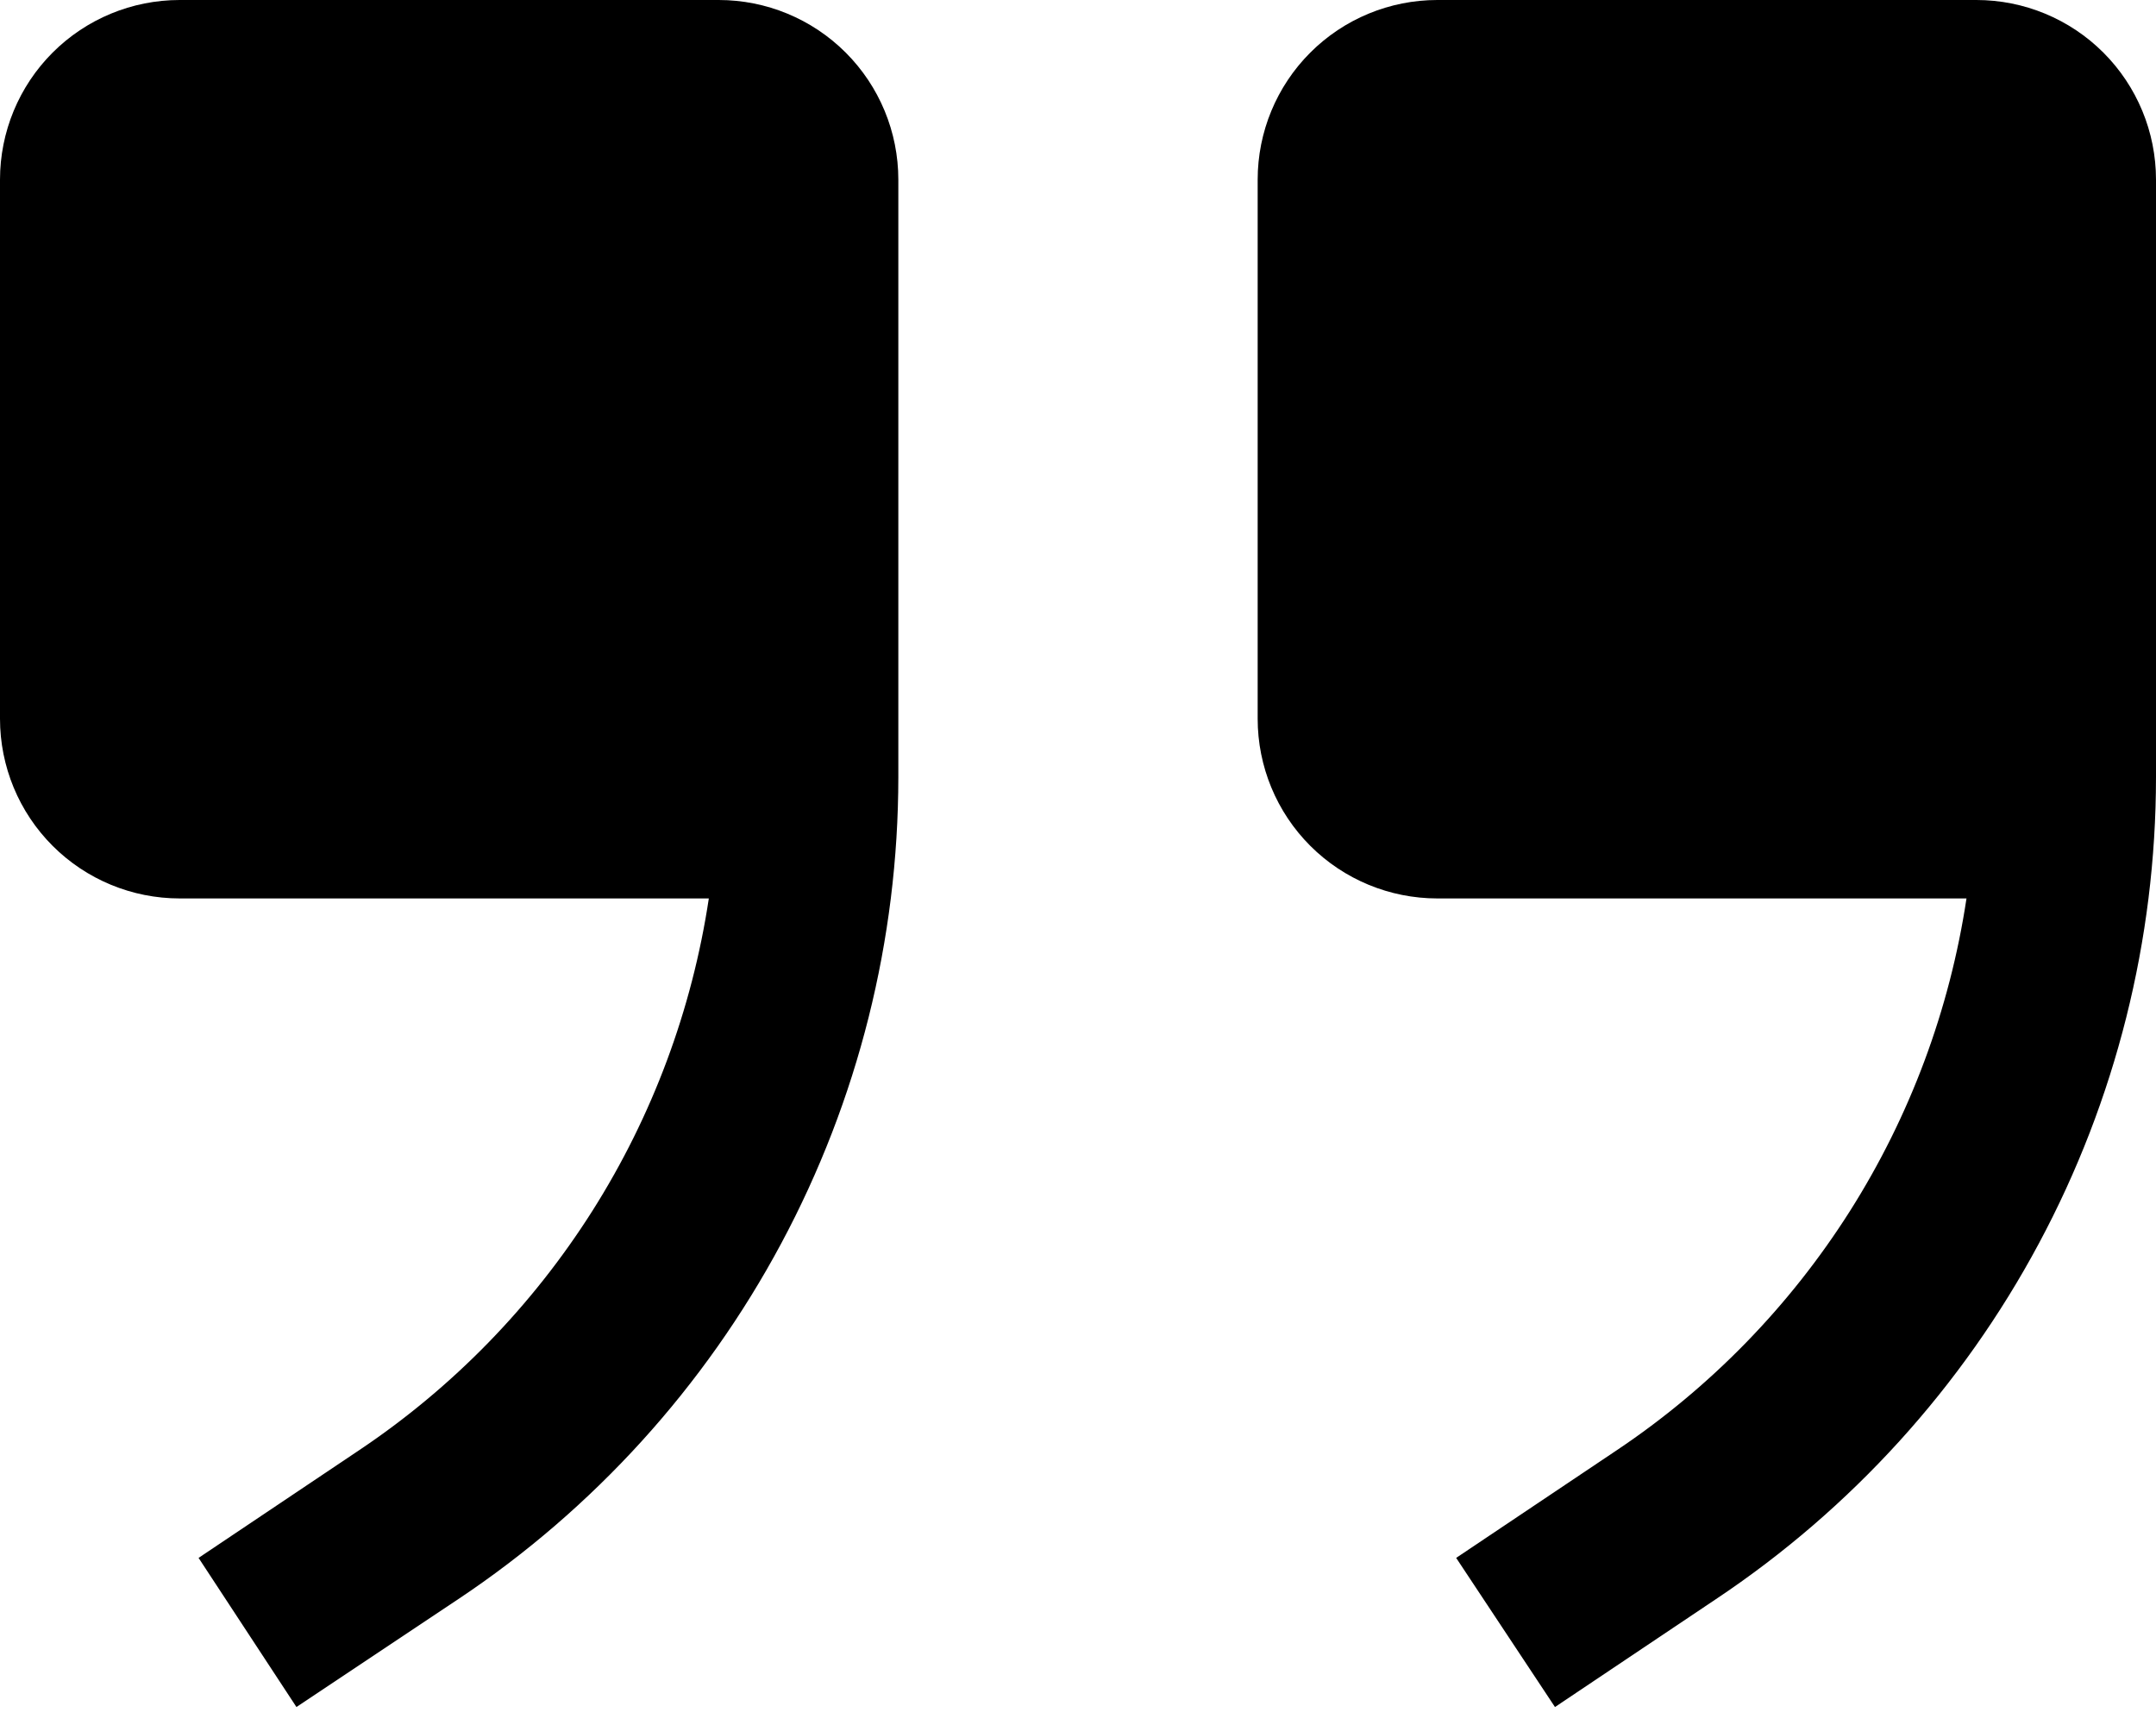 <svg width="30" height="24" viewBox="0 0 30 24" fill="none" xmlns="http://www.w3.org/2000/svg">
<path id="Vector" d="M20 12.5L27.363 12.5C27.13 14.047 26.578 15.529 25.741 16.85C24.903 18.172 23.8 19.304 22.5 20.175L20.262 21.675L21.637 23.75L23.875 22.25C25.758 20.995 27.303 19.294 28.371 17.299C29.44 15.304 29.999 13.076 30 10.812L30 2.5C30 1.837 29.737 1.201 29.268 0.732C28.799 0.263 28.163 -1.60592e-07 27.5 -2.18557e-07L20 -8.74228e-07C19.337 -9.32193e-07 18.701 0.263 18.232 0.732C17.763 1.201 17.5 1.837 17.5 2.5L17.5 10C17.5 10.663 17.763 11.299 18.232 11.768C18.701 12.237 19.337 12.5 20 12.5ZM2.5 12.5L9.863 12.5C9.63 14.047 9.078 15.529 8.241 16.85C7.403 18.172 6.3 19.304 5 20.175L2.763 21.675L4.125 23.75L6.375 22.25C8.258 20.995 9.803 19.294 10.871 17.299C11.94 15.304 12.499 13.076 12.5 10.812L12.5 2.5C12.5 1.837 12.237 1.201 11.768 0.732C11.299 0.263 10.663 -1.69049e-06 10 -1.74846e-06L2.5 -2.40413e-06C1.837 -2.46209e-06 1.201 0.263 0.732 0.732C0.263 1.201 1.9157e-06 1.837 1.85773e-06 2.5L1.20206e-06 10C1.1441e-06 10.663 0.263 11.299 0.732 11.768C1.201 12.237 1.837 12.5 2.5 12.5Z" fill="black"/>
</svg>
